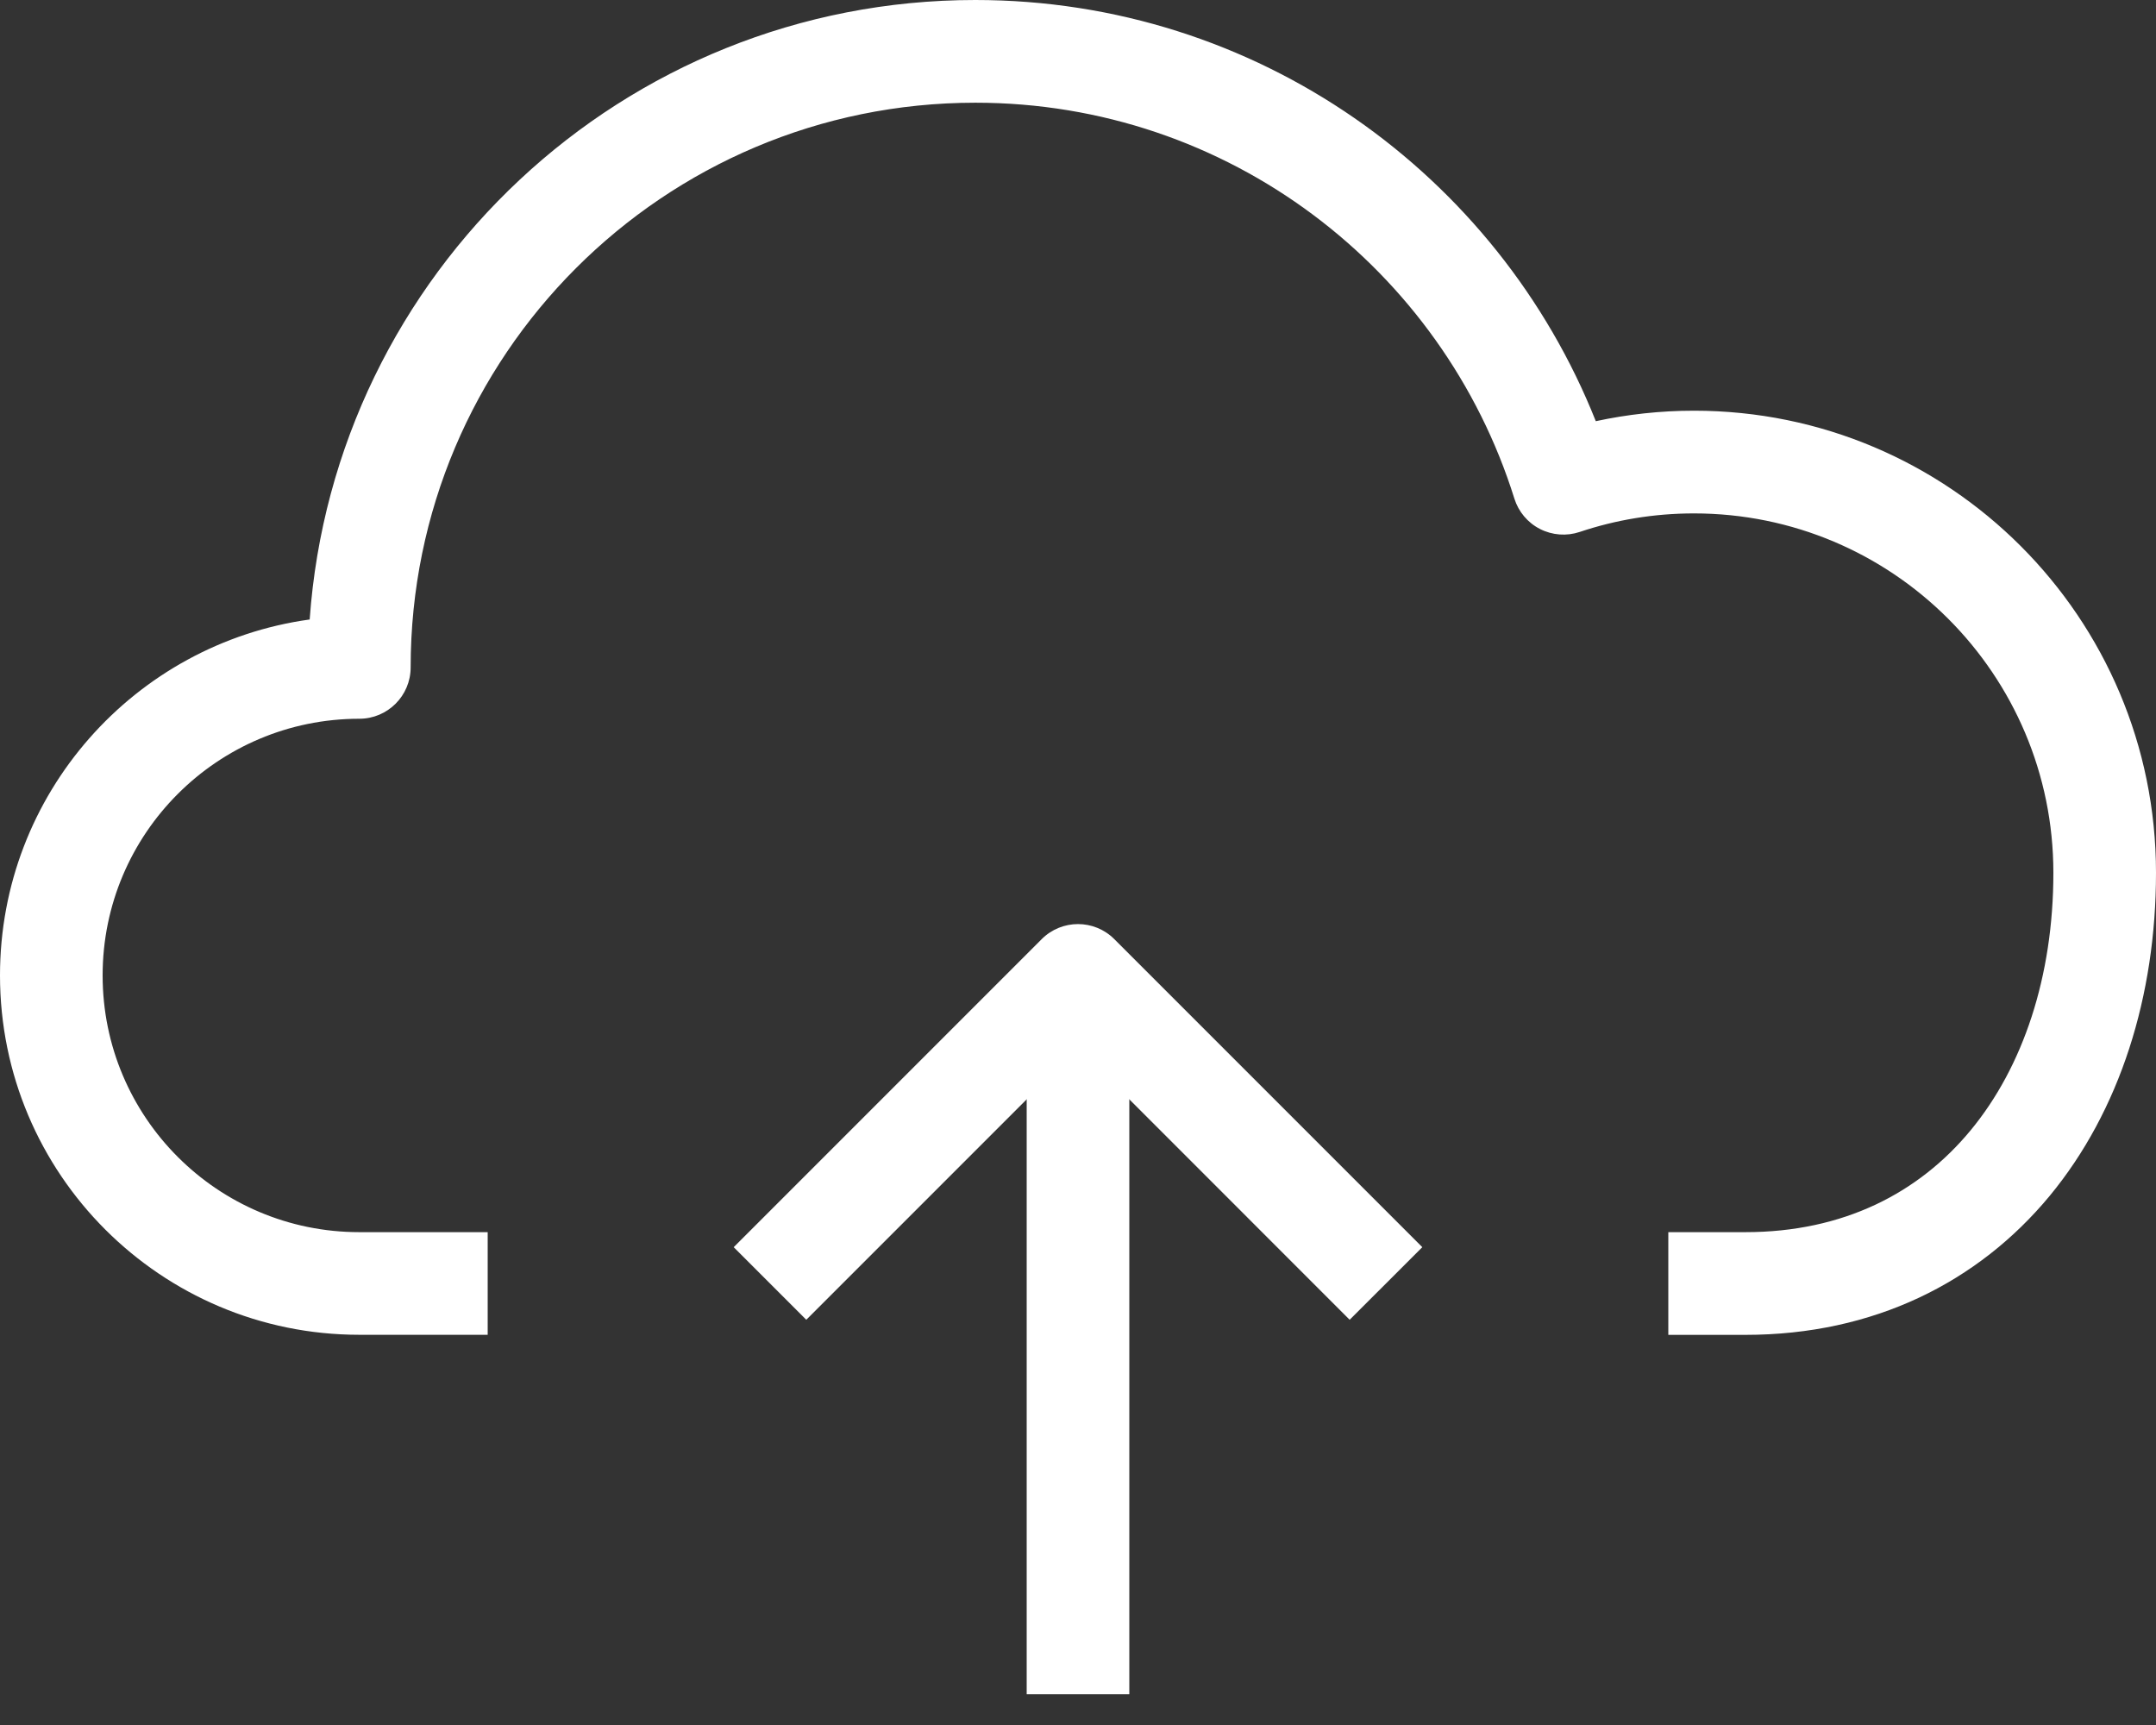 <svg width="30" height="24" viewBox="0 0 30 24" fill="none" xmlns="http://www.w3.org/2000/svg">
<rect x="0" y="0" width="30" height="24" fill="#333333" stroke="none"/>
<path fill-rule="evenodd" clip-rule="evenodd" d="M13.572 1.429C9.232 1.429 5.714 4.946 5.714 9.286C5.714 9.68 5.394 10 5 10C3.027 10 1.428 11.599 1.428 13.571C1.428 15.544 3.027 17.143 5 17.143H6.786V18.571H5C2.239 18.571 0 16.333 0 13.571C0 11.044 1.875 8.955 4.309 8.619C4.651 3.802 8.667 0 13.571 0C17.491 0 20.841 2.428 22.205 5.86C22.646 5.765 23.103 5.714 23.571 5.714C27.122 5.714 30 8.592 30 12.143C30 13.854 29.5 15.453 28.52 16.639C27.527 17.838 26.075 18.572 24.286 18.572H23.214V17.143H24.286C25.652 17.143 26.7 16.597 27.419 15.728C28.149 14.846 28.572 13.588 28.572 12.143C28.572 9.381 26.333 7.143 23.571 7.143C23.014 7.143 22.479 7.234 21.981 7.401C21.799 7.462 21.6 7.447 21.429 7.36C21.258 7.273 21.129 7.12 21.072 6.937C20.073 3.744 17.092 1.429 13.572 1.429L13.572 1.429Z" fill="white"/>
<path fill-rule="evenodd" clip-rule="evenodd" d="M14.286 14.286V23.571H15.714V14.286H14.286Z" fill="white"/>
<path fill-rule="evenodd" clip-rule="evenodd" d="M14.495 13.066L10.209 17.352L11.219 18.362L15 14.581L18.78 18.362L19.791 17.352L15.505 13.066C15.226 12.787 14.774 12.787 14.495 13.066Z" fill="white"/>
</svg>
